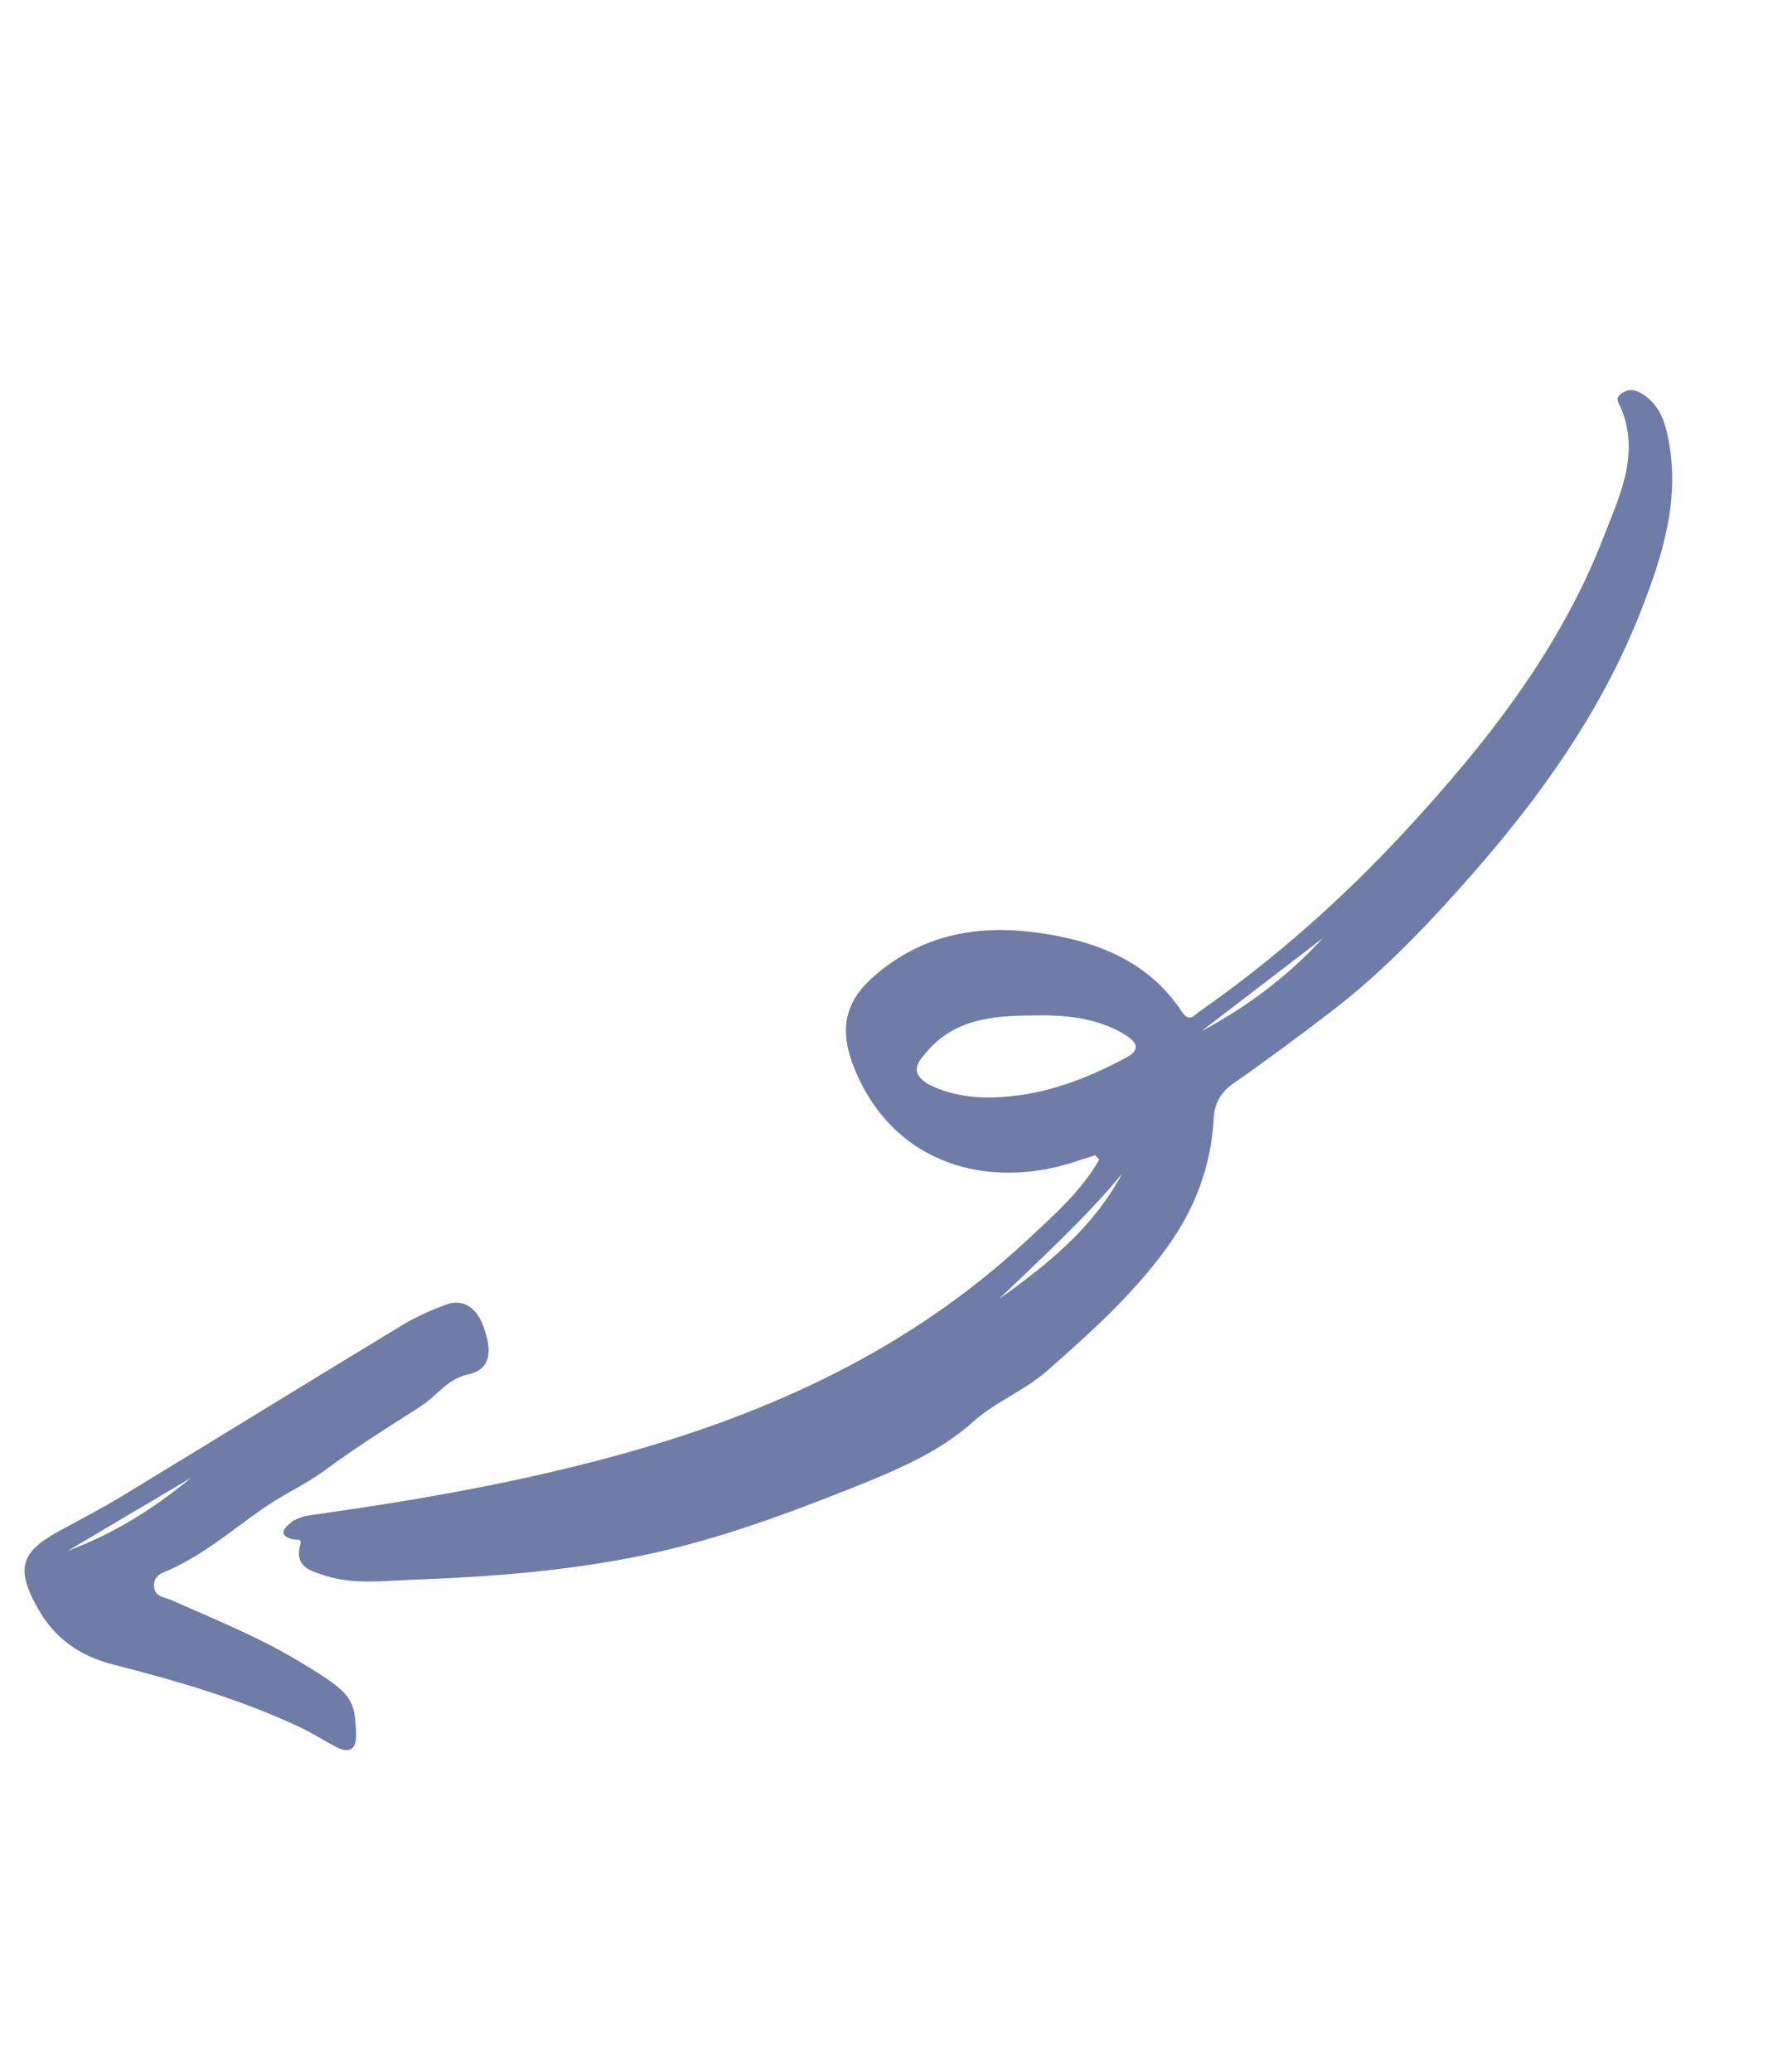 <svg width="99" height="116" viewBox="0 0 99 116" fill="none" xmlns="http://www.w3.org/2000/svg">
<path fill-rule="evenodd" clip-rule="evenodd" d="M67.269 57.729L74.075 52.514C72.112 54.65 69.824 56.37 67.269 57.729ZM55.943 72.714C58.311 70.426 60.734 68.241 62.821 65.719C61.21 68.733 58.637 70.806 55.943 72.714ZM51.942 60.67C50.868 59.997 51.444 59.396 51.942 58.824C53.625 56.889 55.976 56.853 58.224 56.84C59.863 56.83 61.567 57.027 63.035 57.948C63.594 58.3 63.94 58.732 63.08 59.195C60.733 60.458 58.279 61.373 55.581 61.434C54.295 61.463 53.042 61.251 51.942 60.67ZM61.554 64.917C60.521 66.708 58.97 68.064 57.476 69.454C51.02 75.457 43.297 79.041 34.885 81.379C29.266 82.94 23.553 83.95 17.793 84.76C17.267 84.835 16.733 84.889 16.296 85.228C15.804 85.61 15.619 85.984 16.426 86.176C16.625 86.224 16.922 86.097 16.817 86.465C16.459 87.735 17.417 87.946 18.241 88.211C19.787 88.709 21.396 88.497 22.965 88.439C27.36 88.279 31.754 87.952 36.066 87.052C40.07 86.216 43.908 84.809 47.704 83.295C50.12 82.332 52.565 81.318 54.489 79.591C55.768 78.444 57.345 77.867 58.608 76.758C61.031 74.631 63.42 72.487 65.328 69.862C66.897 67.701 67.818 65.298 67.96 62.63C68.007 61.75 68.371 61.13 69.06 60.65C70.918 59.359 72.739 58.004 74.528 56.635C77.438 54.409 79.982 51.732 82.406 48.974C86.272 44.575 89.645 39.848 91.82 34.357C93.099 31.129 94.149 27.864 93.366 24.316C93.16 23.382 92.8 22.556 91.935 22.035C91.562 21.81 91.21 21.747 90.826 22.006C90.373 22.313 90.649 22.544 90.798 22.916C91.817 25.467 90.688 27.759 89.798 30.053C87.347 36.379 83.237 41.594 78.694 46.51C75.217 50.272 71.406 53.659 67.204 56.596C66.87 56.829 66.599 57.273 66.171 56.624C64.68 54.361 62.454 53.135 59.899 52.545C55.954 51.635 52.147 51.842 48.927 54.658C47.197 56.171 47.001 57.798 47.881 59.907C50.12 65.282 55.441 66.558 60.08 65.069C60.495 64.935 60.91 64.801 61.325 64.668C61.401 64.751 61.478 64.834 61.554 64.917Z" fill="#6E7CA7"/>
<path fill-rule="evenodd" clip-rule="evenodd" d="M10.693 82.729C8.607 84.46 6.335 85.873 3.79 86.816C6.091 85.454 8.392 84.091 10.693 82.729ZM16.926 93.11C14.586 91.673 12.041 90.66 9.543 89.55C9.169 89.385 8.644 89.388 8.622 88.77C8.602 88.177 9.096 88.049 9.457 87.89C11.426 87.019 13.028 85.619 14.772 84.412C15.874 83.65 17.129 83.09 18.237 82.272C19.943 81.013 21.745 79.88 23.536 78.74C24.444 78.162 25.041 77.185 26.222 76.934C27.38 76.689 27.657 75.792 27.037 74.171C26.721 73.343 26.038 72.647 24.985 73.029C24.119 73.343 23.262 73.73 22.476 74.207C17.27 77.361 12.091 80.557 6.889 83.717C5.722 84.427 4.505 85.058 3.304 85.711C1.119 86.898 0.888 87.848 2.111 90.024C3.061 91.714 4.444 92.692 6.308 93.17C9.897 94.091 13.46 95.115 16.826 96.702C17.501 97.02 18.13 97.433 18.793 97.778C19.56 98.178 19.964 97.958 19.939 97.061C19.884 95.074 19.641 94.753 16.926 93.11Z" fill="#6E7CA7"/>
</svg>
